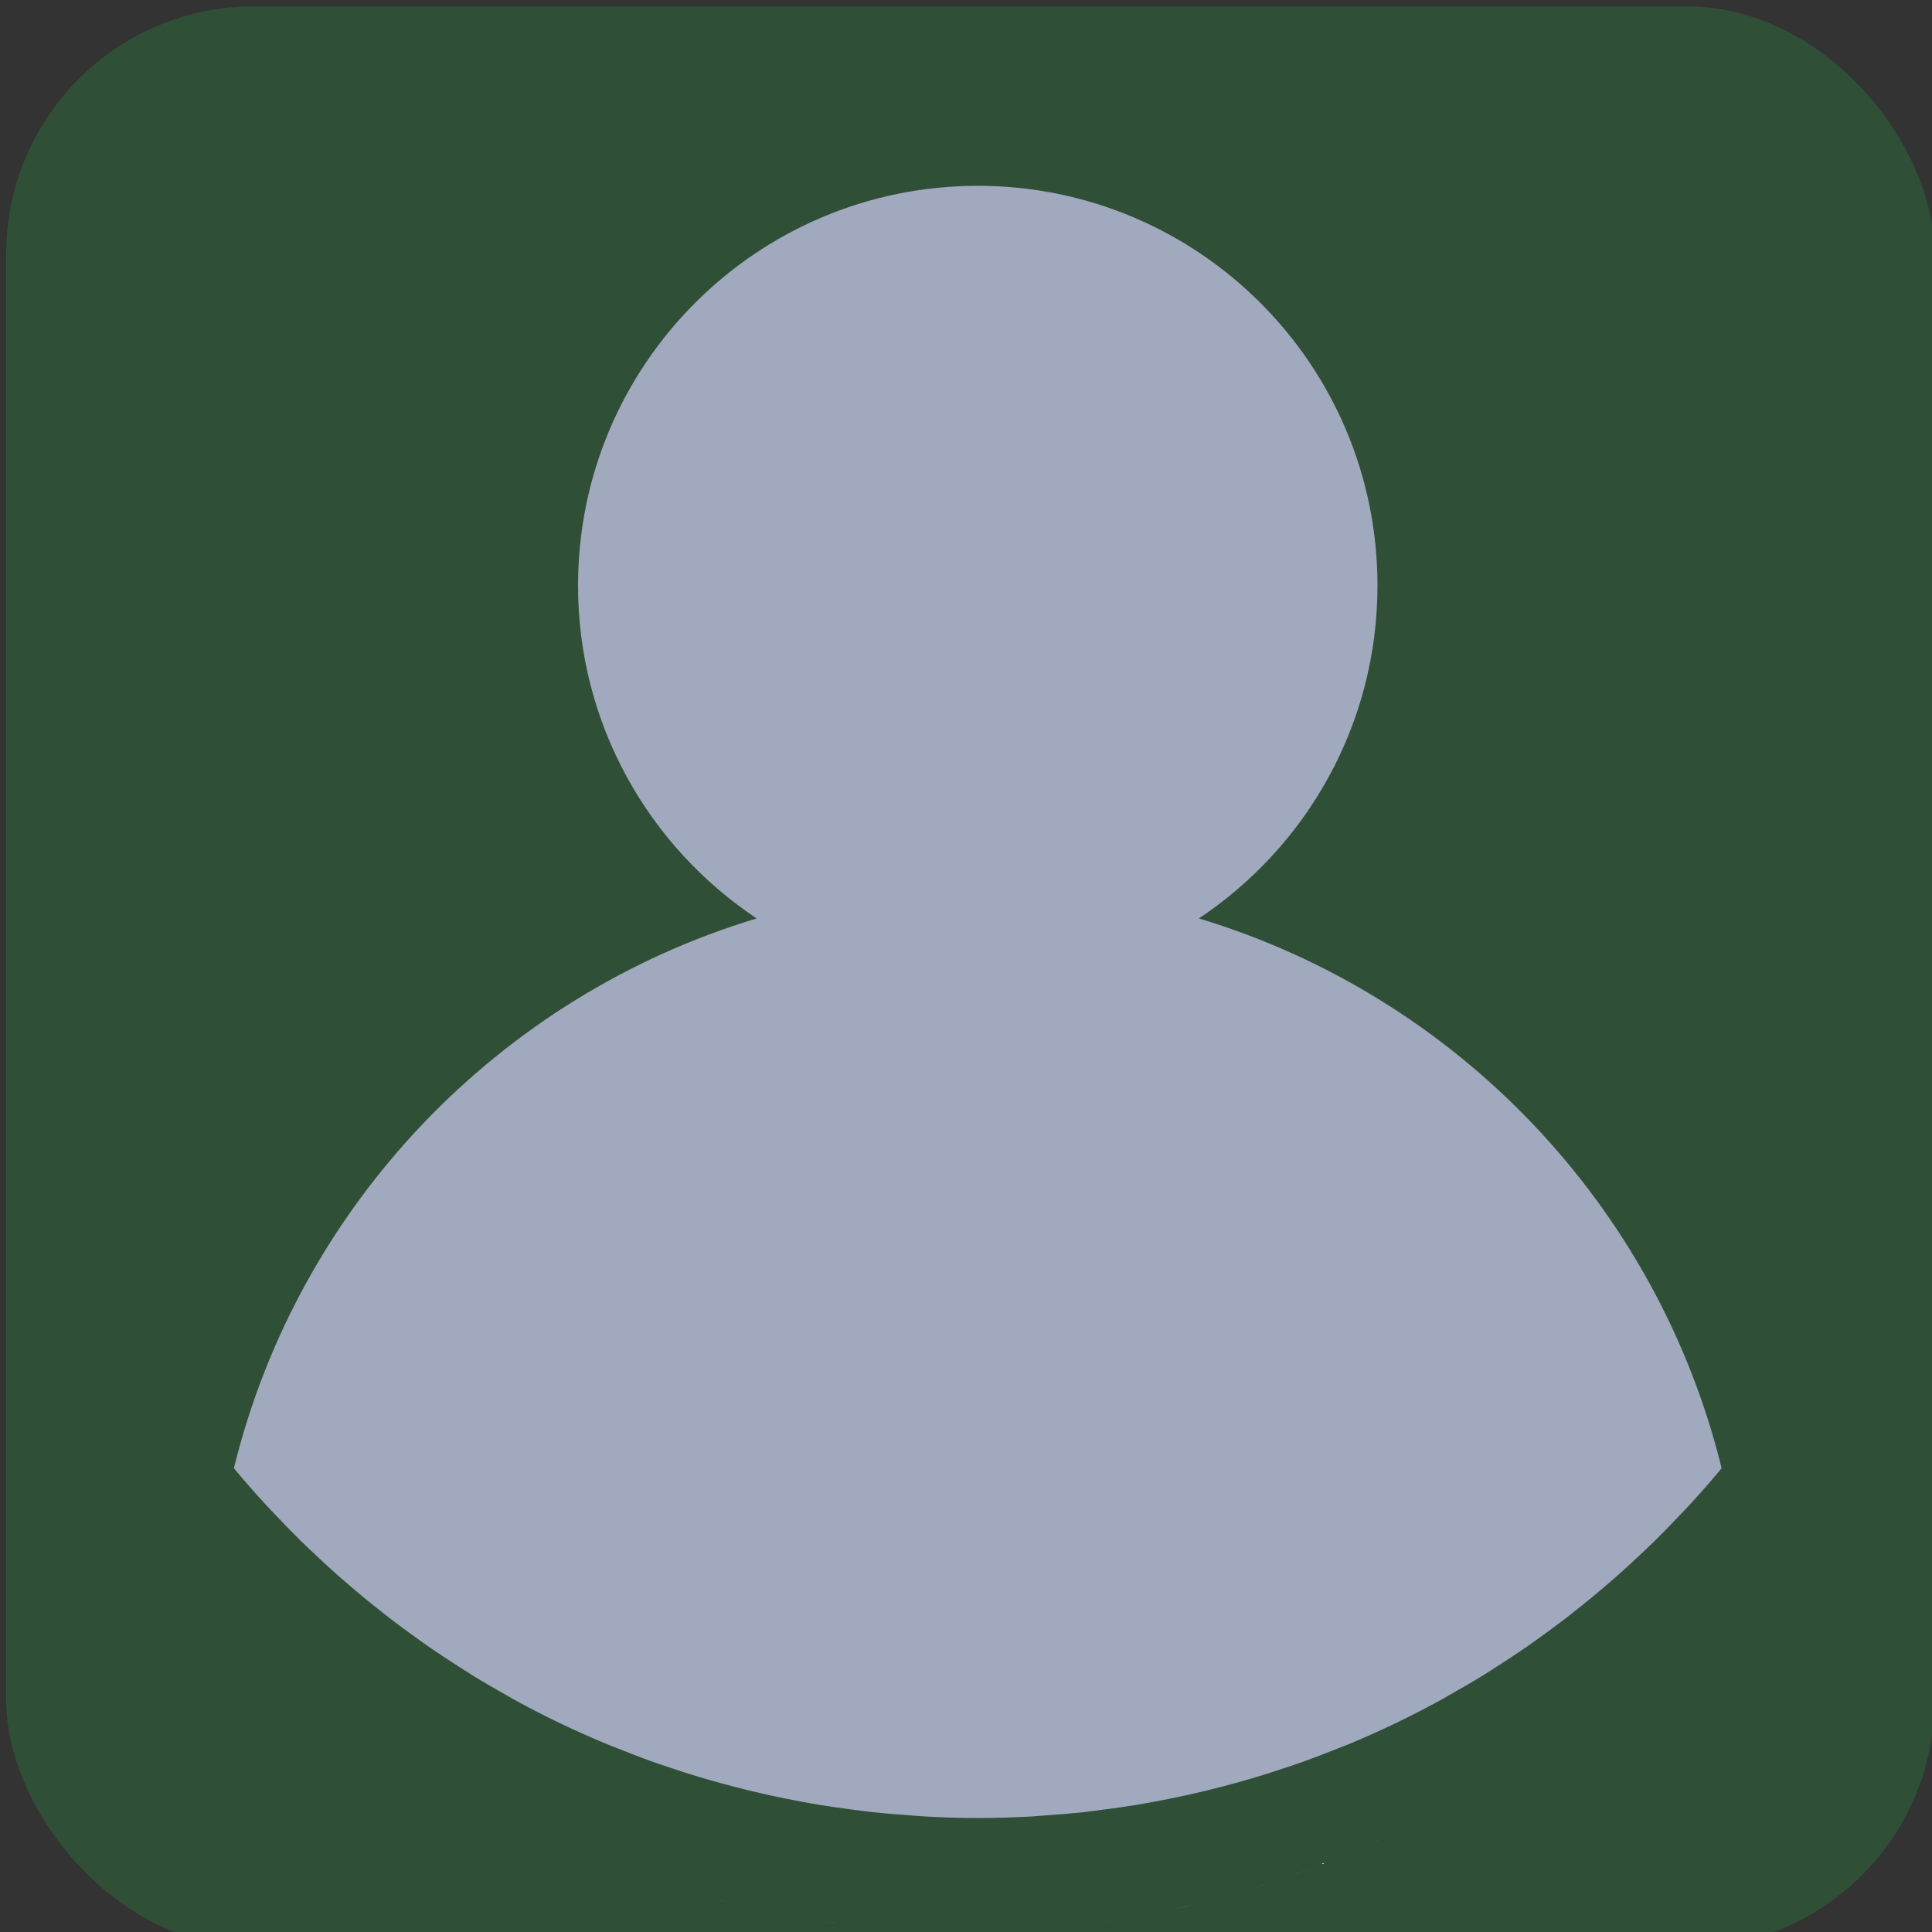 <?xml version="1.0" encoding="UTF-8" standalone="no"?>
<svg
   xmlns:dc="http://purl.org/dc/elements/1.1/"
   xmlns:cc="http://creativecommons.org/ns#"
   xmlns:rdf="http://www.w3.org/1999/02/22-rdf-syntax-ns#"
   xmlns:svg="http://www.w3.org/2000/svg"
   xmlns="http://www.w3.org/2000/svg"
   xmlns:sodipodi="http://sodipodi.sourceforge.net/DTD/sodipodi-0.dtd"
   xmlns:inkscape="http://www.inkscape.org/namespaces/inkscape"
   version="1.1"
   id="Capa_1"
   x="0px"
   y="0px"
   viewBox="0 0 464 464"
   style="enable-background:new 0 0 464 464;"
   xml:space="preserve"
   sodipodi:docname="user.svg"
   inkscape:version="1.0 (4035a4fb49, 2020-05-01)"><rect x="0" y="0" width="464" height="464" fill="#333333" stroke="none"/><defs
   id="defs107" /><sodipodi:namedview
   inkscape:document-rotation="0"
   pagecolor="#ffffff"
   bordercolor="#666666"
   borderopacity="1"
   objecttolerance="10"
   gridtolerance="10"
   guidetolerance="10"
   inkscape:pageopacity="0"
   inkscape:pageshadow="2"
   inkscape:window-width="1366"
   inkscape:window-height="705"
   id="namedview105"
   showgrid="false"
   inkscape:zoom="1.1594828"
   inkscape:cx="232"
   inkscape:cy="180.43803"
   inkscape:window-x="-8"
   inkscape:window-y="-8"
   inkscape:window-maximized="1"
   inkscape:current-layer="Capa_1" />




<g
   id="g74">
</g>
<g
   id="g76">
</g>
<g
   id="g78">
</g>
<g
   id="g80">
</g>
<g
   id="g82">
</g>
<g
   id="g84">
</g>
<g
   id="g86">
</g>
<g
   id="g88">
</g>
<g
   id="g90">
</g>
<g
   id="g92">
</g>
<g
   id="g94">
</g>
<g
   id="g96">
</g>
<g
   id="g98">
</g>
<g
   id="g100">
</g>
<g
   id="g102">
</g>
<g
   id="g6">
	<path
   style="fill:#F9EDE0;"
   d="M305.872,451.92c-2.416,0.816-4.848,1.608-7.296,2.336   C301.032,453.52,303.456,452.728,305.872,451.92z"
   id="path2" />
	<path
   style="fill:#F9EDE0;"
   d="M317.992,447.472c-2.608,1.04-5.216,2.064-7.872,3.008   C312.776,449.528,315.392,448.512,317.992,447.472z"
   id="path4" />
</g><g
   id="g70">
	<path
   style="fill:#F9EDE0;"
   d="M293.896,455.584c-2.368,0.656-4.752,1.28-7.16,1.864   C289.144,456.864,291.528,456.24,293.896,455.584z"
   id="path10" />
	<path
   style="fill:#F9EDE0;"
   d="M215.192,463.328c-2.832-0.2-5.656-0.416-8.448-0.72   C209.544,462.912,212.368,463.128,215.192,463.328z"
   id="path12" />
	<path
   style="fill:#F9EDE0;"
   d="M177.256,457.44c-2.4-0.584-4.784-1.208-7.16-1.864C172.472,456.24,174.856,456.864,177.256,457.44z   "
   id="path14" />
	<path
   style="fill:#F9EDE0;"
   d="M201.944,462c-2.536-0.328-5.064-0.672-7.576-1.08C196.872,461.328,199.408,461.664,201.944,462z"
   id="path16" />
	<path
   style="fill:#F9EDE0;"
   d="M232,464c-4.272,0-8.504-0.136-12.72-0.36C223.496,463.864,227.728,464,232,464z"
   id="path18" />
	<path
   style="fill:#F9EDE0;"
   d="M189.416,460.032c-2.432-0.448-4.856-0.928-7.256-1.456   C184.56,459.104,186.984,459.584,189.416,460.032z"
   id="path20" />
	<path
   style="fill:#F9EDE0;"
   d="M142.608,446.128c-3.608-1.512-7.176-3.096-10.688-4.776   C135.44,443.032,139.008,444.624,142.608,446.128z"
   id="path22" />
	<path
   style="fill:#F9EDE0;"
   d="M153.872,450.48c-2.648-0.952-5.264-1.968-7.872-3.008   C148.608,448.512,151.224,449.528,153.872,450.48z"
   id="path24" />
	<path
   style="fill:#F9EDE0;"
   d="M244.72,463.64c-4.216,0.224-8.448,0.36-12.72,0.36C236.272,464,240.504,463.864,244.72,463.64z"
   id="path26" />
	<path
   style="fill:#F9EDE0;"
   d="M257.256,462.608c-2.8,0.304-5.624,0.52-8.448,0.72   C251.632,463.128,254.456,462.912,257.256,462.608z"
   id="path28" />
	<path
   style="fill:#F9EDE0;"
   d="M281.848,458.576c-2.408,0.528-4.824,1.008-7.256,1.456   C277.016,459.584,279.44,459.104,281.848,458.576z"
   id="path30" />
	<path
   style="fill:#F9EDE0;"
   d="M269.64,460.912c-2.512,0.408-5.04,0.752-7.576,1.08   C264.592,461.664,267.128,461.328,269.64,460.912z"
   id="path32" />
	<path
   style="fill:#F9EDE0;"
   d="M332.032,441.368c-3.496,1.672-7.048,3.256-10.64,4.76   C324.984,444.624,328.536,443.048,332.032,441.368z"
   id="path34" />
	<path
   style="fill:#F9EDE0;"
   d="M165.424,454.256c-2.456-0.736-4.88-1.528-7.296-2.336   C160.544,452.728,162.968,453.52,165.424,454.256z"
   id="path36" />
	<path
   style="fill:#F9EDE0;"
   d="M321.392,446.128c-1.12,0.472-2.264,0.888-3.392,1.336   C319.12,447.016,320.264,446.6,321.392,446.128z"
   id="path38" />
	<path
   style="fill:#F9EDE0;"
   d="M332.352,441.224c-0.104,0.048-0.216,0.096-0.32,0.144   C332.136,441.32,332.248,441.28,332.352,441.224z"
   id="path40" />
	<path
   style="fill:#F9EDE0;"
   d="M182.152,458.576c-1.64-0.36-3.272-0.736-4.896-1.128   C178.88,457.84,180.512,458.216,182.152,458.576z"
   id="path42" />
	<path
   style="fill:#F9EDE0;"
   d="M194.36,460.912c-1.656-0.272-3.304-0.576-4.952-0.88   C191.064,460.336,192.704,460.648,194.36,460.912z"
   id="path44" />
	<path
   style="fill:#F9EDE0;"
   d="M219.28,463.64c-1.368-0.072-2.728-0.216-4.088-0.312C216.56,463.424,217.912,463.568,219.28,463.64   z"
   id="path46" />
	<path
   style="fill:#F9EDE0;"
   d="M206.744,462.608c-1.608-0.176-3.2-0.4-4.8-0.608C203.544,462.208,205.136,462.432,206.744,462.608z   "
   id="path48" />
	<path
   style="fill:#F9EDE0;"
   d="M131.928,441.352c-0.088-0.04-0.184-0.08-0.272-0.12   C131.744,441.272,131.84,441.312,131.928,441.352z"
   id="path50" />
	<path
   style="fill:#F9EDE0;"
   d="M248.808,463.328c-1.368,0.096-2.72,0.24-4.088,0.312   C246.088,463.568,247.44,463.424,248.808,463.328z"
   id="path52" />
	<path
   style="fill:#F9EDE0;"
   d="M298.576,454.256c-1.552,0.464-3.112,0.896-4.68,1.328   C295.464,455.152,297.024,454.72,298.576,454.256z"
   id="path54" />
	<path
   style="fill:#F9EDE0;"
   d="M310.128,450.48c-1.408,0.504-2.832,0.96-4.248,1.44C307.296,451.44,308.72,450.984,310.128,450.48z   "
   id="path56" />
	<path
   style="fill:#F9EDE0;"
   d="M146.008,447.472c-1.128-0.448-2.272-0.872-3.392-1.336   C143.736,446.6,144.88,447.016,146.008,447.472z"
   id="path58" />
	<path
   style="fill:#F9EDE0;"
   d="M158.128,451.92c-1.416-0.48-2.848-0.936-4.248-1.44C155.28,450.984,156.704,451.44,158.128,451.92z   "
   id="path60" />
	<path
   style="fill:#F9EDE0;"
   d="M262.056,462c-1.6,0.208-3.192,0.44-4.8,0.608C258.864,462.432,260.456,462.208,262.056,462z"
   id="path62" />
	<path
   style="fill:#F9EDE0;"
   d="M286.744,457.44c-1.624,0.392-3.256,0.768-4.896,1.128   C283.488,458.216,285.12,457.84,286.744,457.44z"
   id="path64" />
	<path
   style="fill:#F9EDE0;"
   d="M274.584,460.032c-1.648,0.304-3.288,0.616-4.952,0.88   C271.296,460.648,272.936,460.336,274.584,460.032z"
   id="path66" />
	<path
   style="fill:#F9EDE0;"
   d="M170.104,455.584c-1.56-0.432-3.128-0.864-4.68-1.328   C166.976,454.72,168.536,455.152,170.104,455.584z"
   id="path68" />
</g><rect
   ry="59.509"
   y="1.521"
   x="1.48"
   height="466.262"
   width="463.138"
   id="rect880"
   style="opacity:0.25;fill:#28a745;stroke-width:1.116" /><path
   id="path72"
   d="m 287.929,220.577 c 25.848,-17.208 42.896,-46.576 42.896,-79.952 0,-53.016 -42.984,-96 -96,-96 -53.016,0 -96,42.984 -96,96 0,33.376 17.048,62.744 42.896,79.952 0,0 0.008,0.008 0.016,0.008 -0.008,0 -0.008,-0.008 -0.008,-0.008 -61.872,18.648 -110.048,68.864 -125.56,132.04 l 0.008,0.008 c 2.528,3.048 5.152,6.024 7.832,8.944 0.648,0.712 1.328,1.392 1.992,2.088 2.064,2.192 4.152,4.352 6.296,6.464 0.888,0.872 1.792,1.712 2.696,2.568 1.984,1.888 3.992,3.752 6.04,5.568 1.016,0.896 2.048,1.784 3.072,2.664 2.008,1.72 4.04,3.408 6.112,5.056 1.088,0.872 2.184,1.728 3.28,2.584 2.096,1.616 4.224,3.184 6.376,4.72 1.112,0.792 2.208,1.6 3.336,2.376 2.272,1.568 4.584,3.072 6.912,4.56 1.048,0.664 2.072,1.352 3.128,2.008 2.688,1.656 5.424,3.24 8.184,4.792 0.728,0.408 1.44,0.848 2.176,1.248 3.568,1.952 7.192,3.824 10.872,5.592 0.088,0.04 0.184,0.08 0.272,0.12 3.512,1.68 7.08,3.272 10.688,4.776 1.12,0.472 2.264,0.888 3.392,1.336 2.608,1.04 5.216,2.064 7.872,3.008 1.408,0.504 2.832,0.96 4.248,1.44 2.416,0.816 4.848,1.608 7.296,2.336 1.552,0.464 3.112,0.896 4.68,1.328 2.368,0.656 4.752,1.28 7.16,1.864 1.624,0.392 3.256,0.768 4.896,1.128 2.408,0.528 4.824,1.008 7.256,1.456 1.648,0.304 3.288,0.616 4.952,0.88 2.512,0.408 5.04,0.752 7.576,1.08 1.6,0.208 3.192,0.44 4.8,0.608 2.8,0.304 5.624,0.52 8.448,0.72 1.368,0.096 2.72,0.24 4.088,0.312 4.216,0.24 8.448,0.376 12.72,0.376 4.272,0 8.504,-0.136 12.72,-0.36 1.368,-0.072 2.728,-0.216 4.088,-0.312 2.832,-0.2 5.656,-0.416 8.448,-0.72 1.608,-0.176 3.2,-0.4 4.8,-0.608 2.536,-0.328 5.064,-0.672 7.576,-1.08 1.656,-0.272 3.304,-0.576 4.952,-0.88 2.432,-0.448 4.856,-0.928 7.256,-1.456 1.64,-0.36 3.272,-0.736 4.896,-1.128 2.4,-0.584 4.784,-1.208 7.16,-1.864 1.56,-0.432 3.128,-0.864 4.68,-1.328 2.456,-0.736 4.88,-1.528 7.296,-2.336 1.416,-0.48 2.848,-0.936 4.248,-1.44 2.648,-0.952 5.264,-1.968 7.872,-3.008 1.128,-0.448 2.272,-0.872 3.392,-1.336 3.592,-1.504 7.144,-3.08 10.64,-4.76 0.104,-0.048 0.216,-0.096 0.32,-0.144 3.68,-1.768 7.304,-3.64 10.872,-5.592 0.736,-0.4 1.448,-0.84 2.176,-1.248 2.76,-1.552 5.496,-3.136 8.184,-4.792 1.056,-0.648 2.088,-1.336 3.128,-2.008 2.328,-1.488 4.64,-3 6.912,-4.56 1.12,-0.776 2.224,-1.576 3.336,-2.376 2.152,-1.544 4.28,-3.112 6.376,-4.72 1.104,-0.848 2.192,-1.712 3.28,-2.584 2.064,-1.648 4.104,-3.336 6.112,-5.056 1.032,-0.88 2.064,-1.768 3.072,-2.664 2.048,-1.816 4.056,-3.68 6.04,-5.568 0.896,-0.856 1.808,-1.704 2.696,-2.568 2.144,-2.112 4.24,-4.272 6.296,-6.464 0.656,-0.704 1.336,-1.384 1.992,-2.088 2.68,-2.92 5.304,-5.896 7.832,-8.944 l 0.008,-0.008 c -15.504,-63.184 -63.68,-113.4 -125.552,-132.048 z"
   style="fill:#a0a9bd;fill-opacity:1" /></svg>
